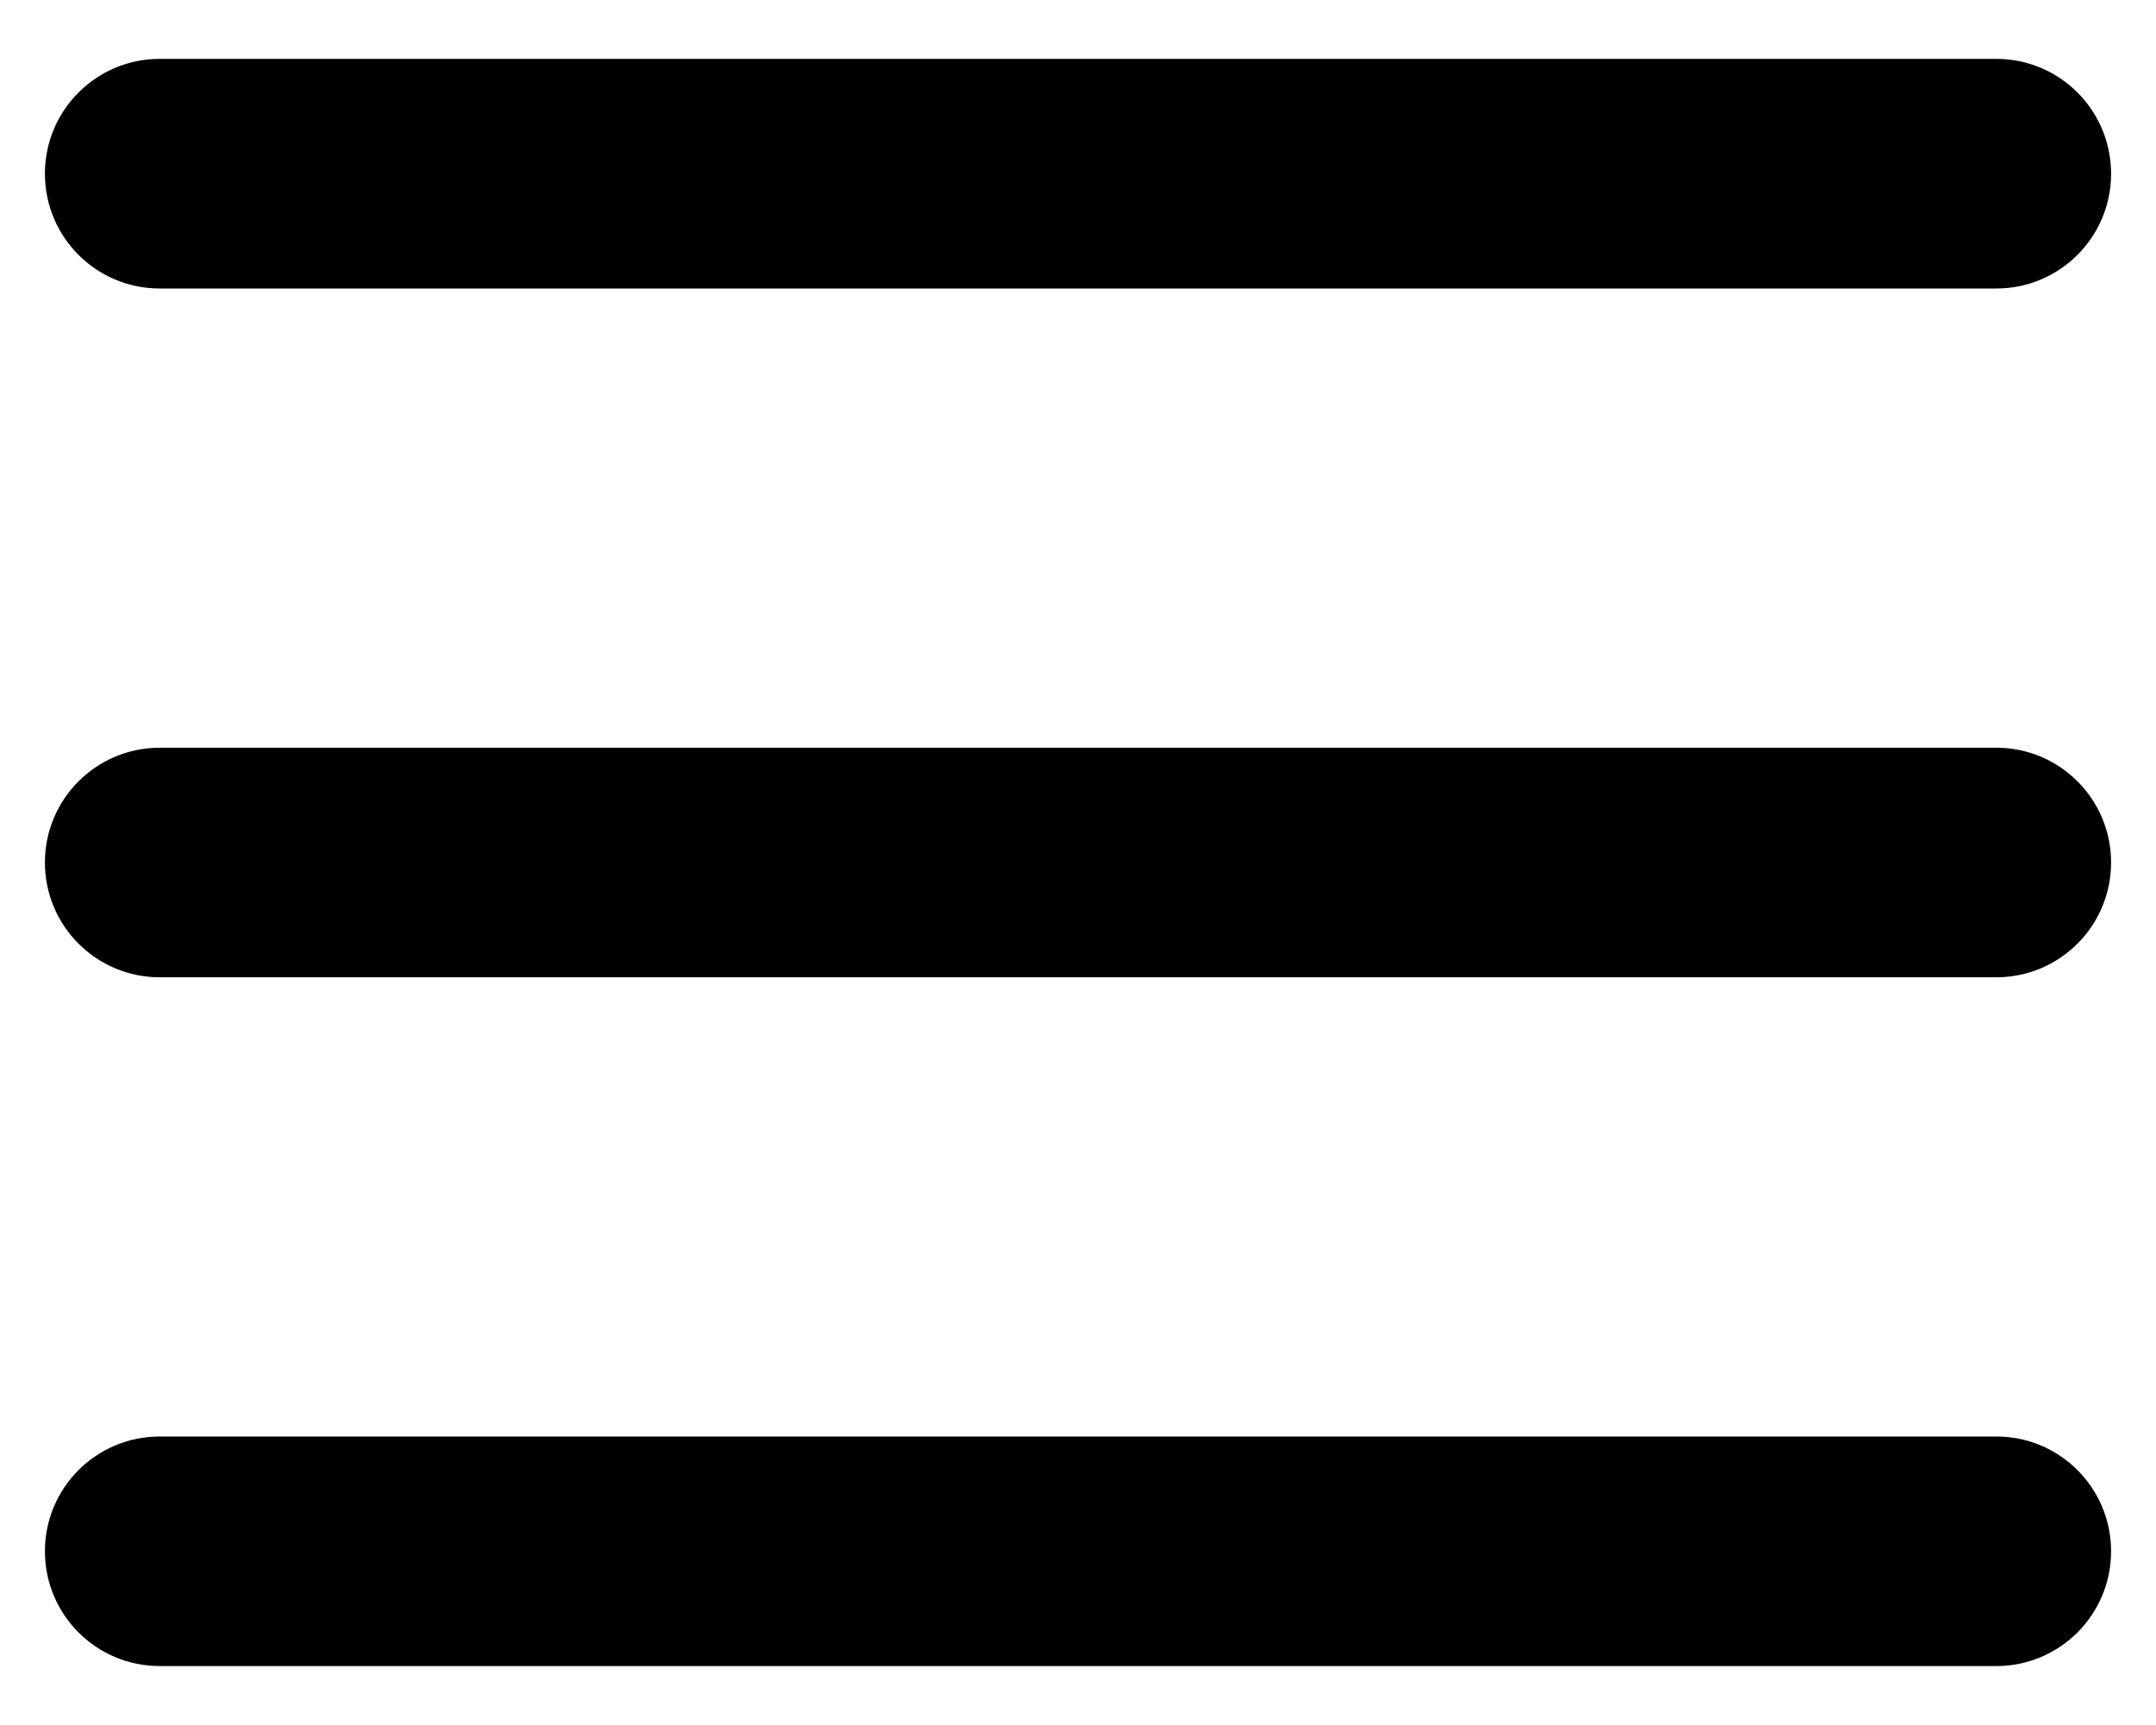 <svg width="30" height="24" viewBox="0 0 30 24" fill="none" xmlns="http://www.w3.org/2000/svg">
<path fill-rule="evenodd" clip-rule="evenodd" d="M0.625 2.417C0.625 1.534 1.34 0.819 2.222 0.819H27.778C28.66 0.819 29.375 1.534 29.375 2.417C29.375 3.299 28.66 4.014 27.778 4.014H2.222C1.34 4.014 0.625 3.299 0.625 2.417ZM0.625 12C0.625 11.118 1.34 10.403 2.222 10.403H27.778C28.66 10.403 29.375 11.118 29.375 12C29.375 12.882 28.66 13.597 27.778 13.597H2.222C1.34 13.597 0.625 12.882 0.625 12ZM0.625 21.583C0.625 20.701 1.34 19.986 2.222 19.986H27.778C28.66 19.986 29.375 20.701 29.375 21.583C29.375 22.465 28.66 23.18 27.778 23.18H2.222C1.34 23.18 0.625 22.465 0.625 21.583Z" fill="black"/>
</svg>
